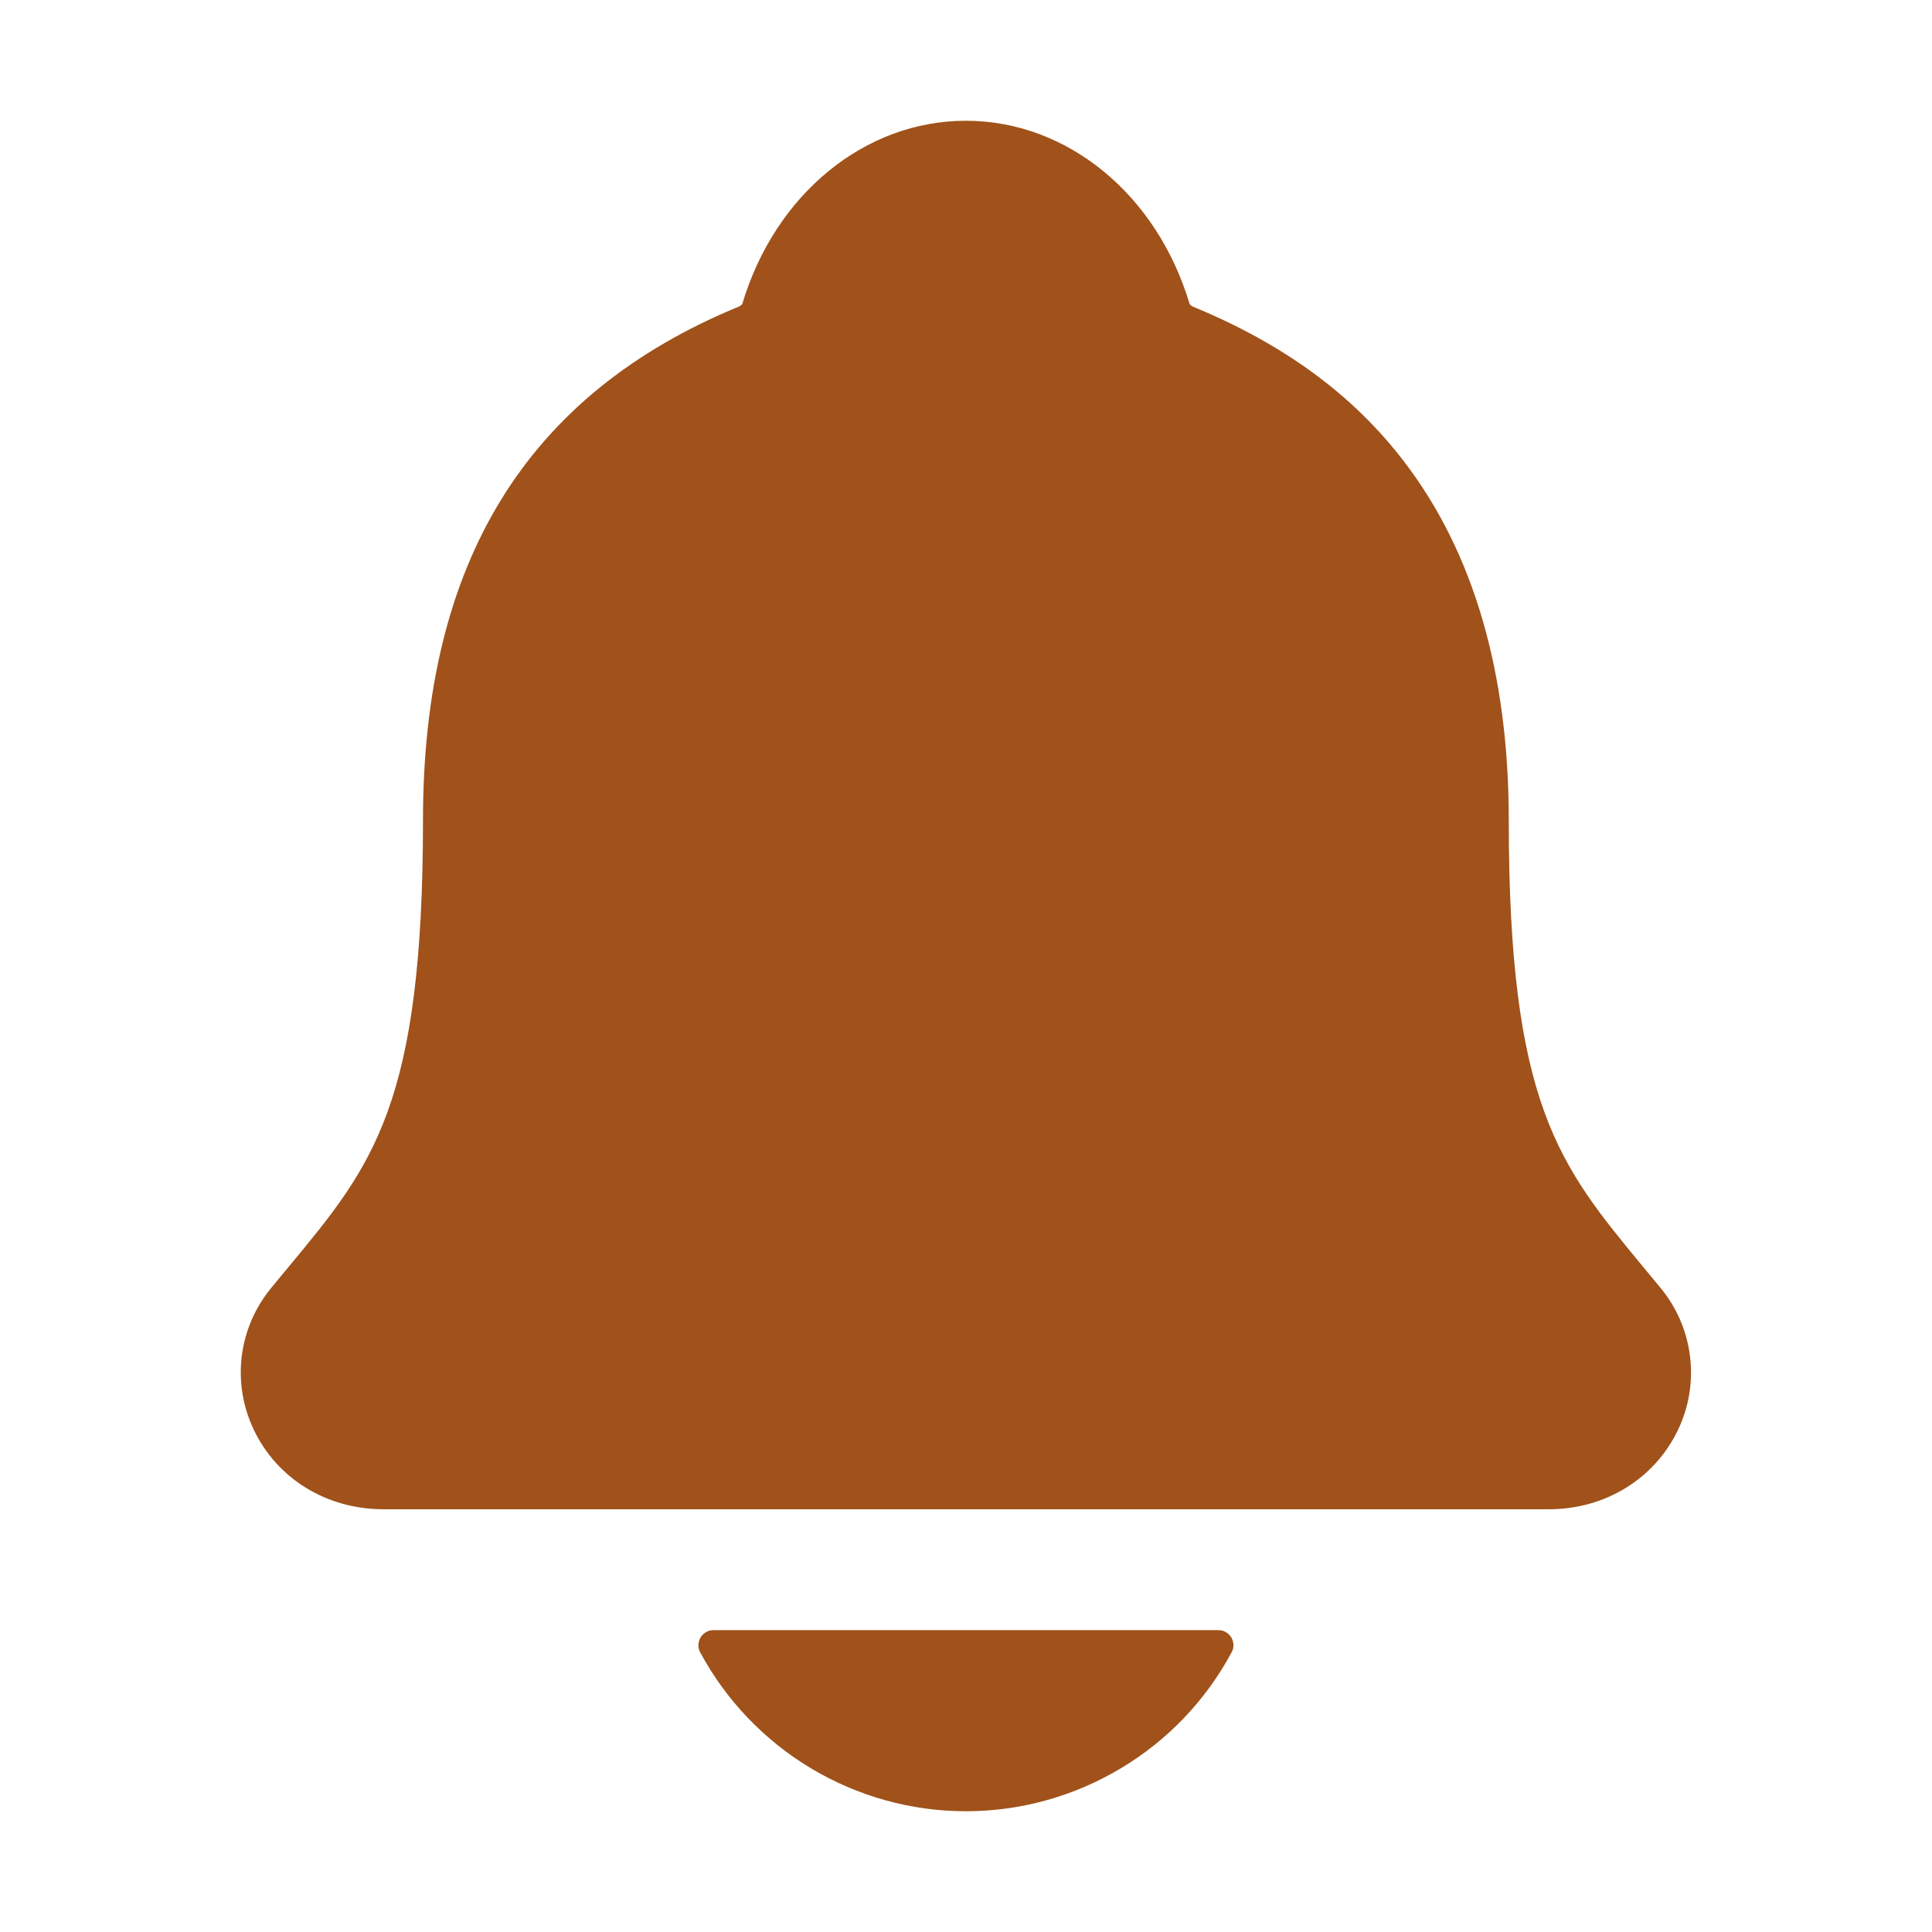 <svg width="16" height="16" viewBox="0 0 16 16" fill="none" xmlns="http://www.w3.org/2000/svg">
<path d="M13.752 10.666C13.7 10.603 13.649 10.541 13.599 10.481C12.912 9.649 12.495 9.147 12.495 6.793C12.495 5.574 12.204 4.574 11.629 3.824C11.206 3.27 10.633 2.85 9.878 2.539C9.868 2.534 9.859 2.527 9.852 2.518C9.581 1.609 8.837 1 7.999 1C7.161 1 6.418 1.609 6.147 2.518C6.14 2.526 6.131 2.533 6.121 2.538C4.36 3.263 3.503 4.655 3.503 6.792C3.503 9.147 3.088 9.649 2.4 10.48C2.35 10.54 2.299 10.601 2.247 10.665C2.113 10.827 2.028 11.023 2.002 11.232C1.977 11.44 2.011 11.651 2.102 11.841C2.295 12.247 2.706 12.499 3.175 12.499H12.827C13.294 12.499 13.702 12.247 13.896 11.843C13.987 11.653 14.022 11.442 13.996 11.233C13.971 11.025 13.886 10.828 13.752 10.666ZM7.999 15C8.451 15 8.894 14.877 9.281 14.645C9.669 14.414 9.987 14.081 10.2 13.683C10.211 13.664 10.216 13.643 10.215 13.621C10.214 13.6 10.208 13.579 10.197 13.56C10.186 13.542 10.17 13.527 10.151 13.516C10.133 13.505 10.111 13.5 10.09 13.5H5.909C5.888 13.5 5.866 13.505 5.848 13.516C5.829 13.527 5.813 13.542 5.802 13.56C5.791 13.579 5.785 13.6 5.784 13.621C5.783 13.643 5.788 13.664 5.798 13.683C6.012 14.081 6.33 14.413 6.717 14.645C7.105 14.877 7.548 15 7.999 15Z" fill="#A0521A"/>
</svg>

